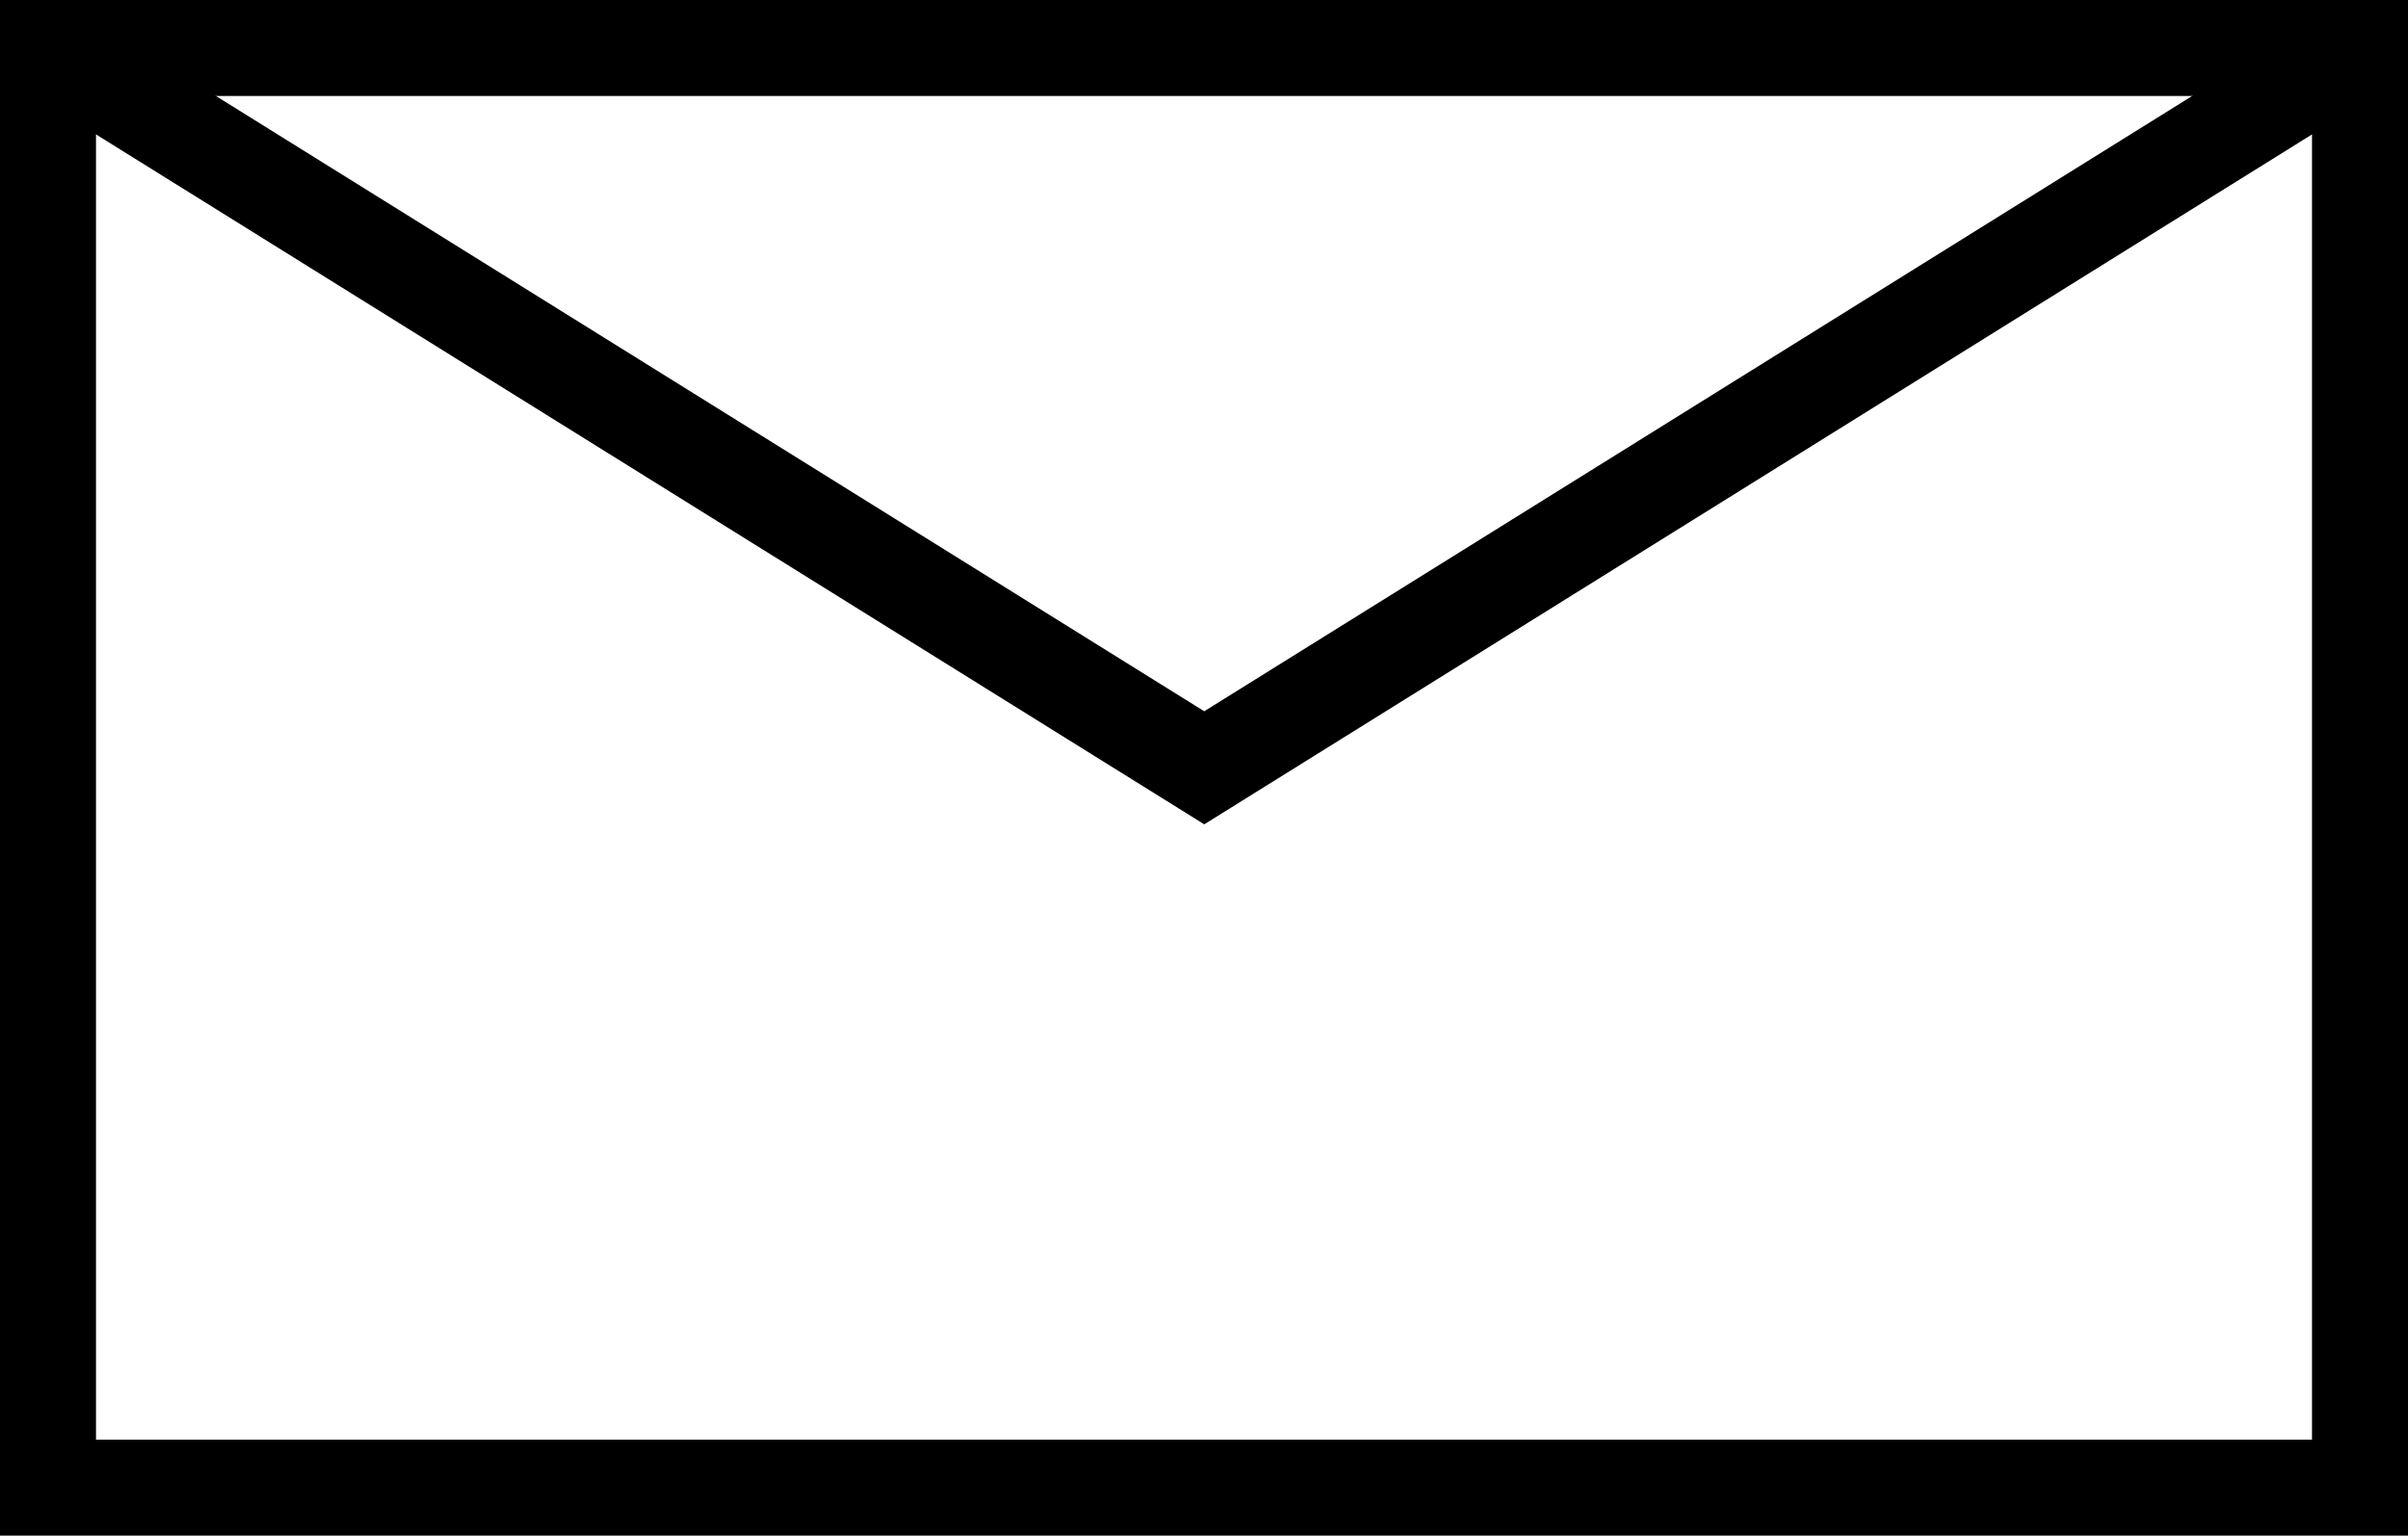 <svg id="Ebene_1" data-name="Ebene 1" xmlns="http://www.w3.org/2000/svg" viewBox="0 0 50.17 32"><defs><style>.cls-1{fill:none;stroke:#000;stroke-miterlimit:10;stroke-width:2px;}</style></defs><rect class="cls-1" x="1" y="1" width="48.17" height="30"/><polyline class="cls-1" points="1 1 25.09 16 49.17 1"/></svg>